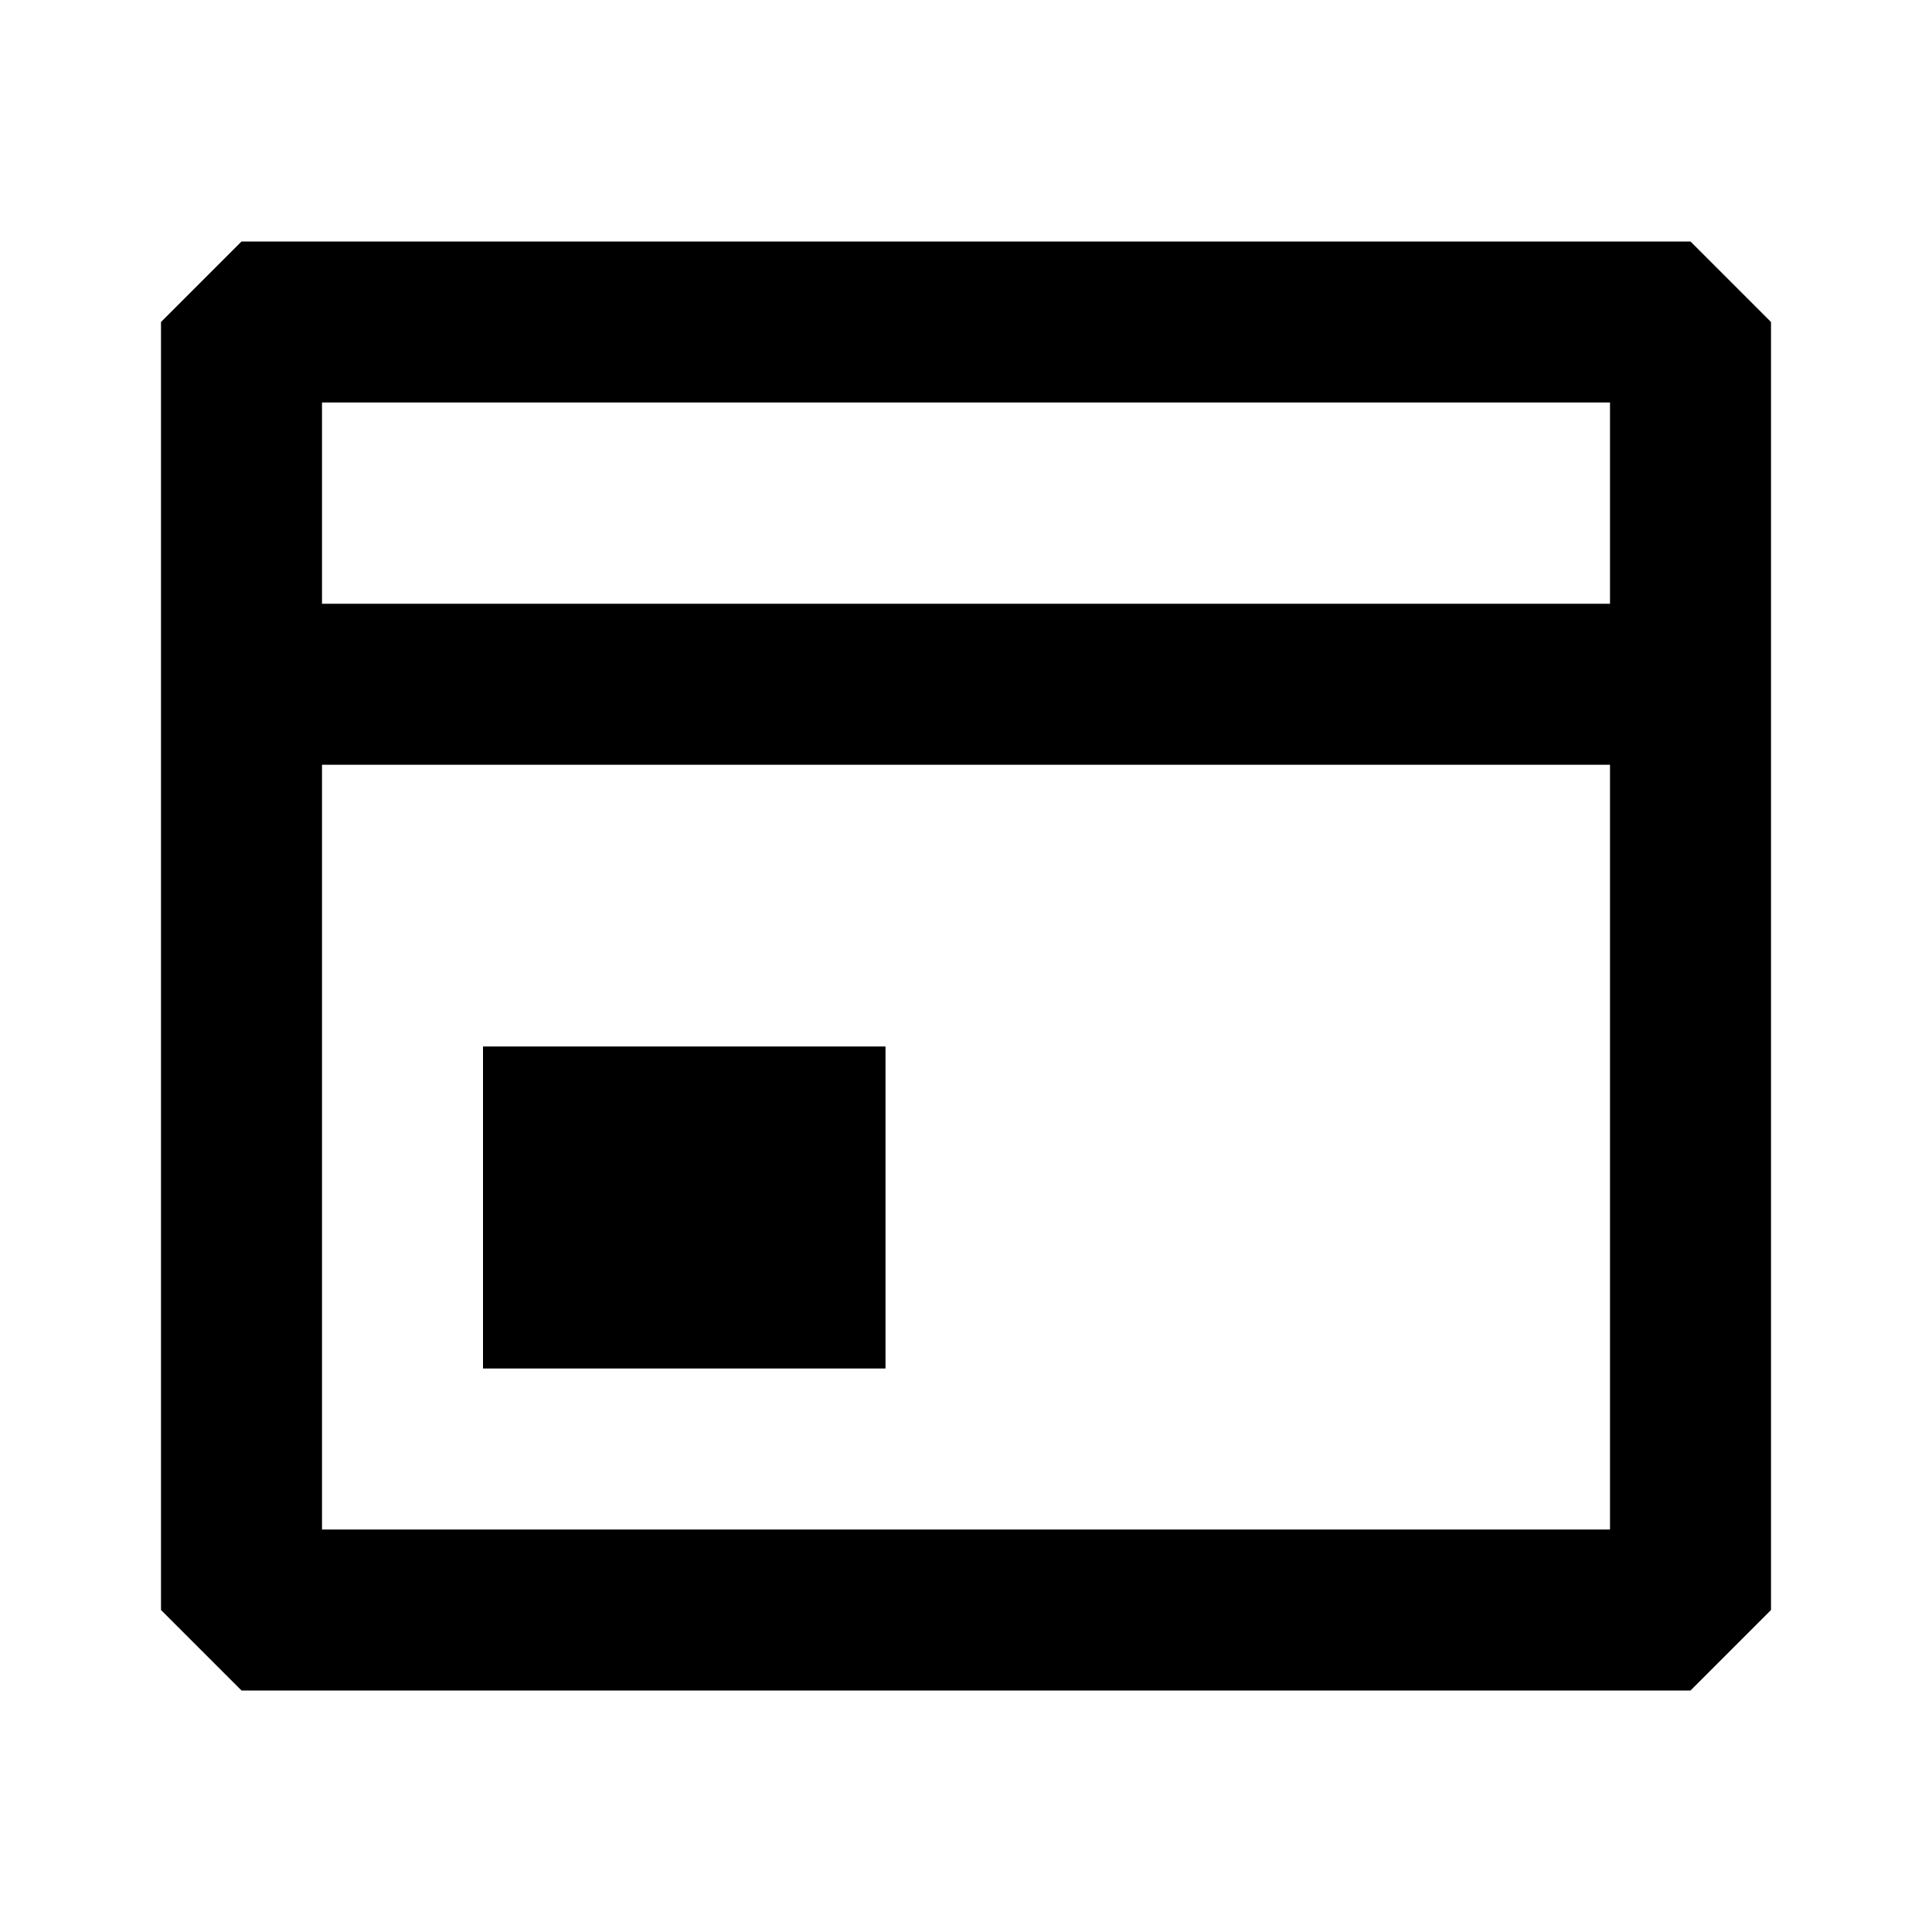 <svg xmlns="http://www.w3.org/2000/svg" width="24" height="24" fill="none">
  <path fill="currentColor" d="M11 17H6v-4h5z" />
  <path
    fill="currentColor"
    d="m2 4 1-1h18l1 1v16l-1 1H3l-1-1zm2 5.5V19h16V9.5zm0-2h16V5H4z"
  />
</svg>
